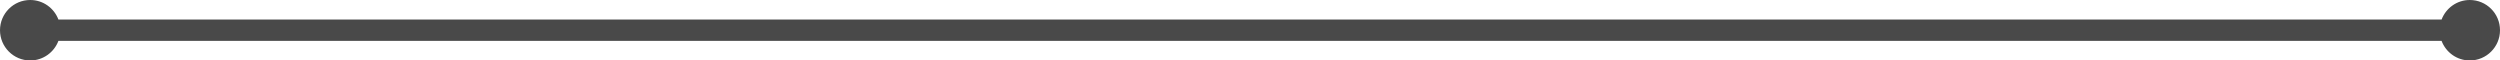 <svg version="1.1" baseProfile="tiny" id="图层_1" x="0px" y="0px" width="234.333px" height="5.667px" viewBox="0 0 234.333 5.667" xml:space="preserve" xmlns="http://www.w3.org/2000/svg" xmlns:xlink="http://www.w3.org/1999/xlink" xmlns:xml="http://www.w3.org/XML/1998/namespace">
  <path fill="#494949" d="M231.5,0c-1.211,0-2.236,0.764-2.643,1.833H5.476C5.071,0.764,4.045,0,2.833,0C1.269,0,0,1.269,0,2.833
	c0,1.564,1.269,2.834,2.833,2.834c1.211,0,2.237-0.765,2.643-1.834h223.381c0.406,1.069,1.432,1.834,2.643,1.834
	c1.566,0,2.834-1.27,2.834-2.834C234.333,1.269,233.066,0,231.5,0z" class="color c1"/>
</svg>